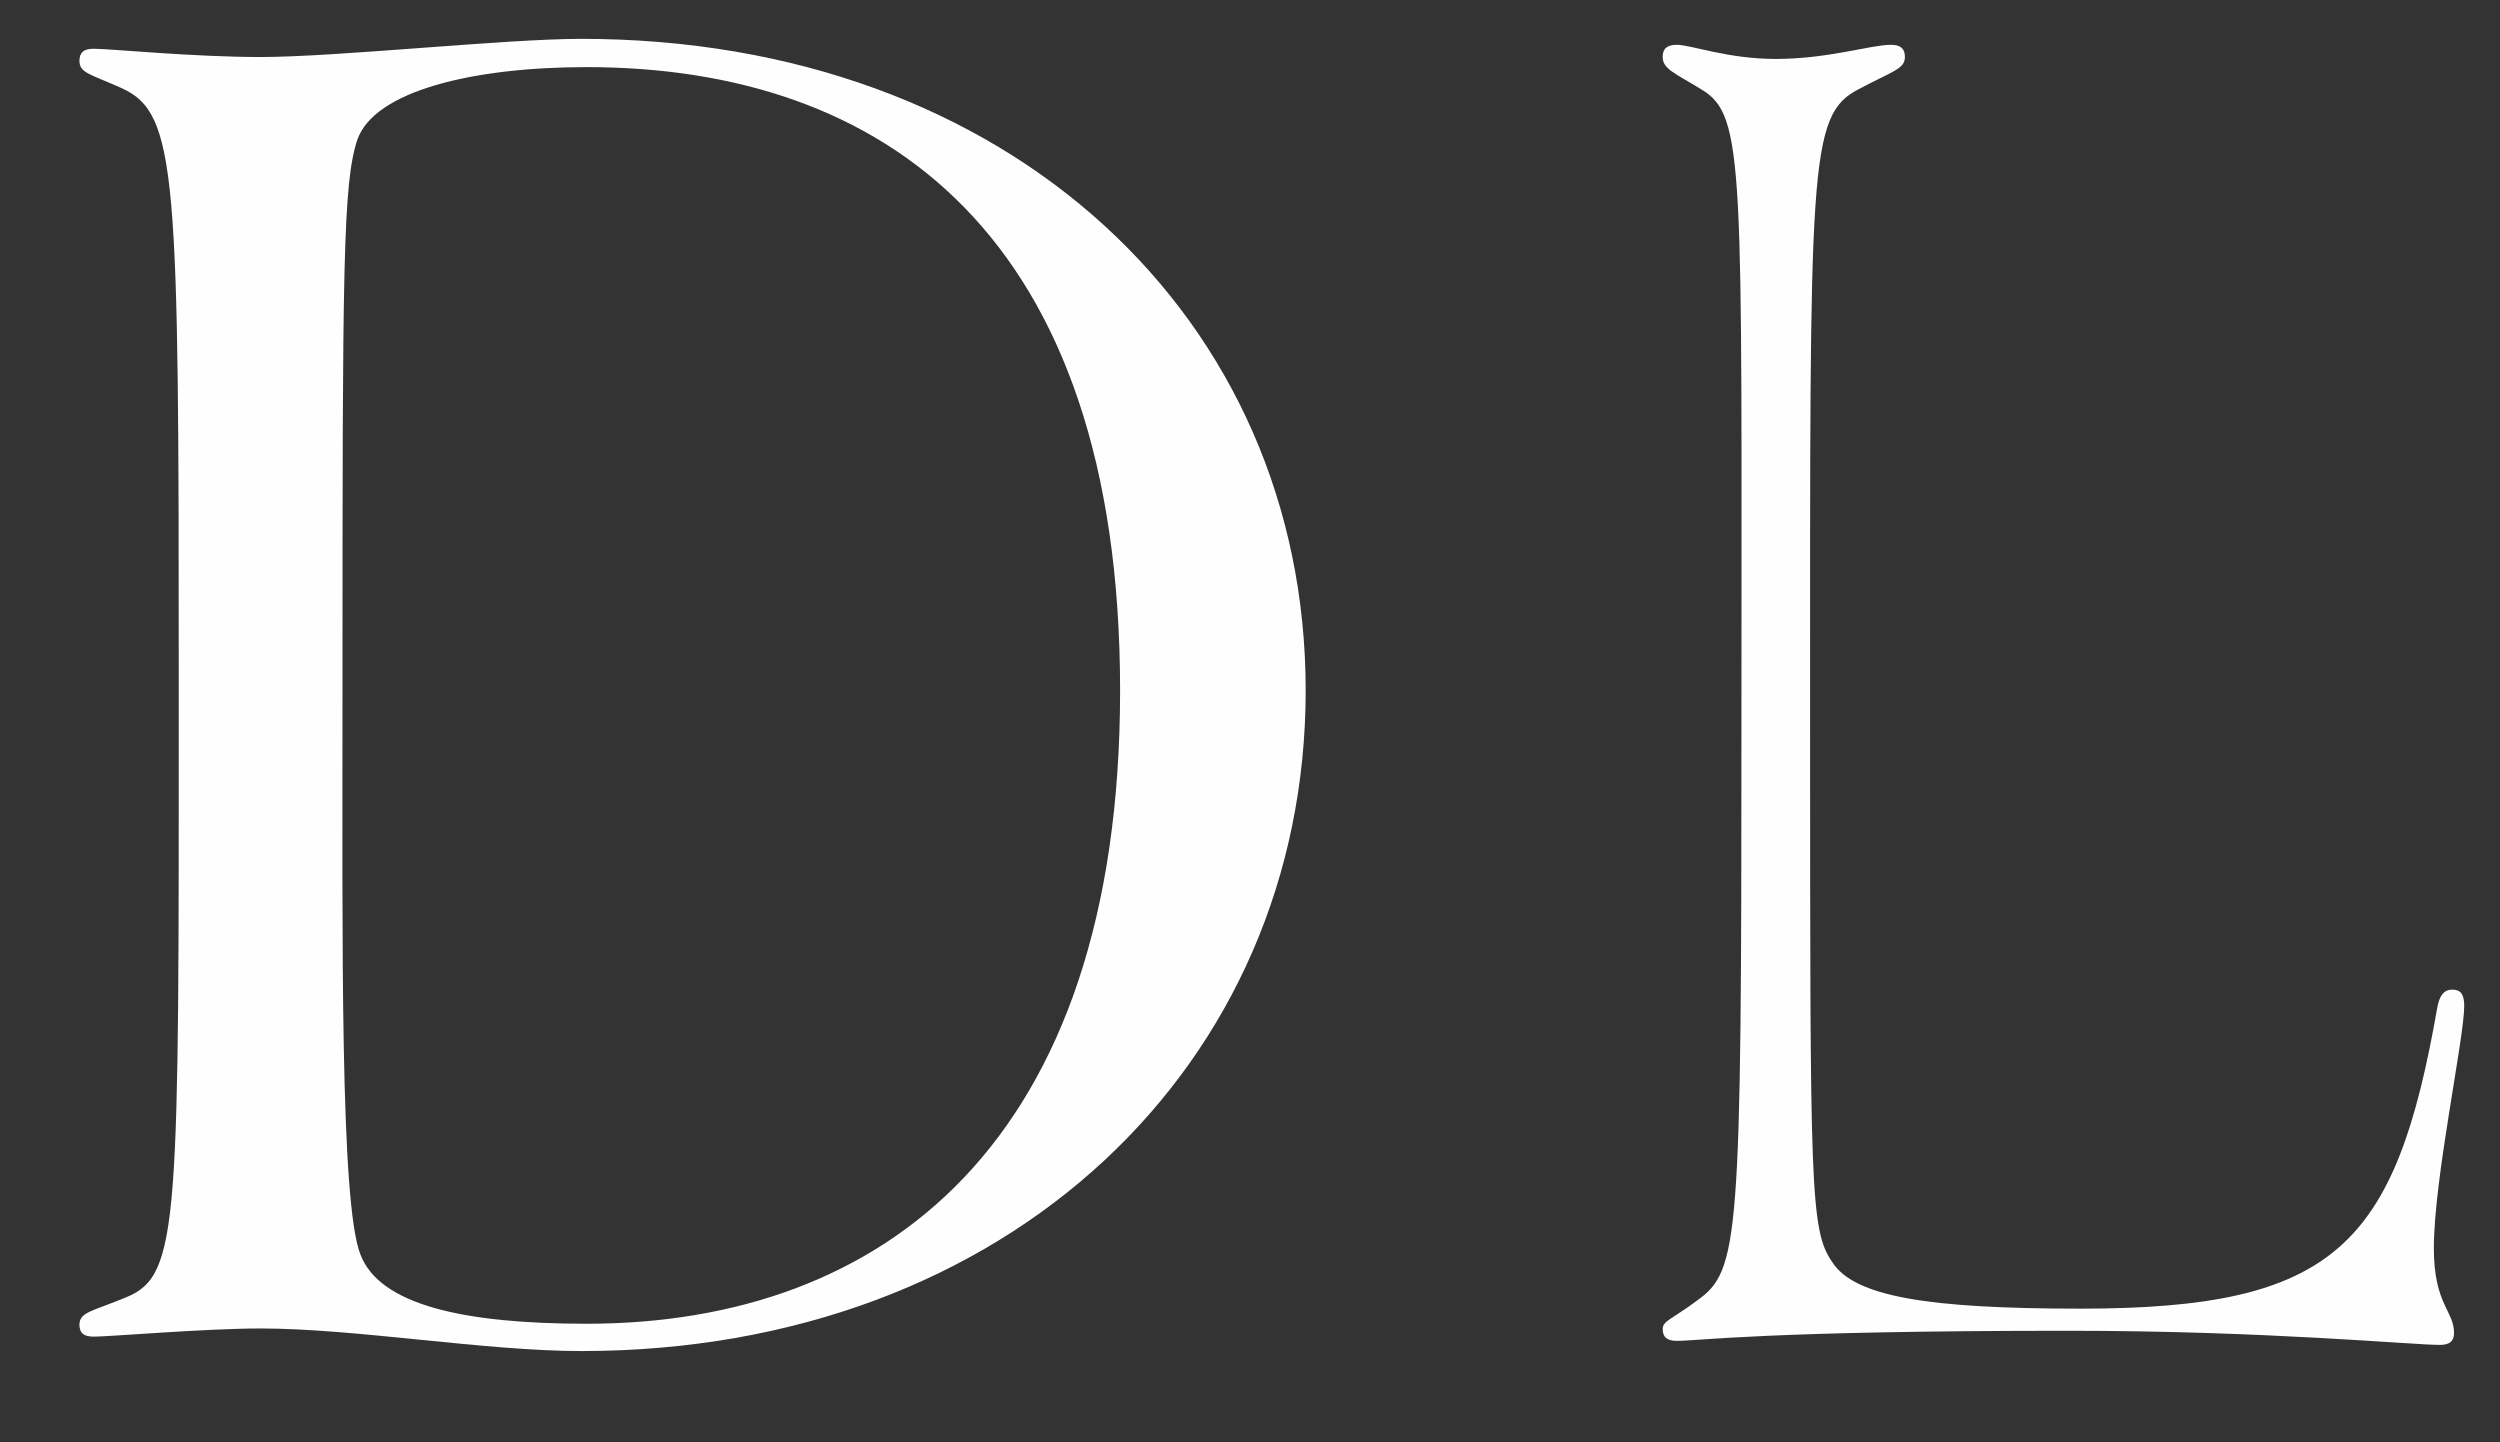 <?xml version="1.0" encoding="UTF-8"?>
<svg width="26px" height="15px" viewBox="0 0 26 15" version="1.1" xmlns="http://www.w3.org/2000/svg" xmlns:xlink="http://www.w3.org/1999/xlink">
    <rect x="0" y="0" width="26" height="15" fill="#333333" stroke="none"/>
    <!-- Generator: Sketch 50.2 (55047) - http://www.bohemiancoding.com/sketch -->
    <title>dl</title>
    <desc>Created with Sketch.</desc>
    <defs></defs>
    <g id="Symbols" stroke="none" stroke-width="1" fill="none" fill-rule="evenodd">
        <g id="footer" transform="translate(-628, -17)" fill="#FEFEFE">
            <g id="dl" transform="translate(628, 17)">
                <path d="M11.649,7.181 C11.649,2.432 9.183,0.698 6.1,0.698 C4.923,0.698 3.893,0.944 3.716,1.454 C3.566,1.906 3.562,2.79 3.562,7.114 C3.562,9.797 3.535,12.509 3.749,13.048 C3.948,13.569 4.814,13.767 6.1,13.767 C9.183,13.767 11.649,11.894 11.649,7.181 M13.579,7.181 C13.579,11.06 10.501,14.051 6.045,14.051 C5.047,14.051 3.69,13.816 2.711,13.816 C2.132,13.816 1.145,13.901 0.975,13.901 C0.864,13.901 0.828,13.859 0.826,13.778 C0.828,13.643 0.955,13.641 1.314,13.491 C1.874,13.261 1.859,12.712 1.859,7.114 C1.859,1.824 1.848,1.181 1.266,0.917 C0.928,0.766 0.828,0.759 0.826,0.632 C0.828,0.55 0.864,0.507 0.975,0.507 C1.145,0.507 2.002,0.593 2.711,0.593 C3.504,0.593 5.25,0.404 6.045,0.404 C10.501,0.404 13.579,3.318 13.579,7.181" id="Fill-1"></path>
                <path d="M19.665,0.466 C19.769,0.466 19.811,0.508 19.811,0.592 C19.811,0.718 19.686,0.738 19.329,0.928 C18.804,1.201 18.825,1.705 18.825,7.521 C18.825,12.392 18.825,12.791 19.056,13.127 C19.287,13.484 20.043,13.61 21.639,13.61 C24.288,13.61 24.914,12.954 25.347,10.483 C25.369,10.354 25.418,10.292 25.502,10.292 C25.586,10.292 25.628,10.334 25.628,10.46 C25.628,10.801 25.312,12.262 25.312,12.98 C25.312,13.568 25.522,13.631 25.522,13.862 C25.522,13.945 25.48,13.987 25.376,13.987 C25.082,13.987 23.57,13.84 21.513,13.84 C18.363,13.84 17.67,13.945 17.439,13.945 C17.334,13.945 17.292,13.904 17.292,13.82 C17.292,13.736 17.397,13.715 17.649,13.526 C18.09,13.211 18.111,12.916 18.111,7.521 C18.111,1.705 18.153,1.201 17.691,0.928 C17.418,0.76 17.292,0.718 17.292,0.592 C17.292,0.508 17.334,0.466 17.439,0.466 C17.586,0.466 17.964,0.613 18.468,0.613 C19.014,0.613 19.455,0.466 19.665,0.466" id="Fill-3"></path>
            </g>
        </g>
    </g>
</svg>